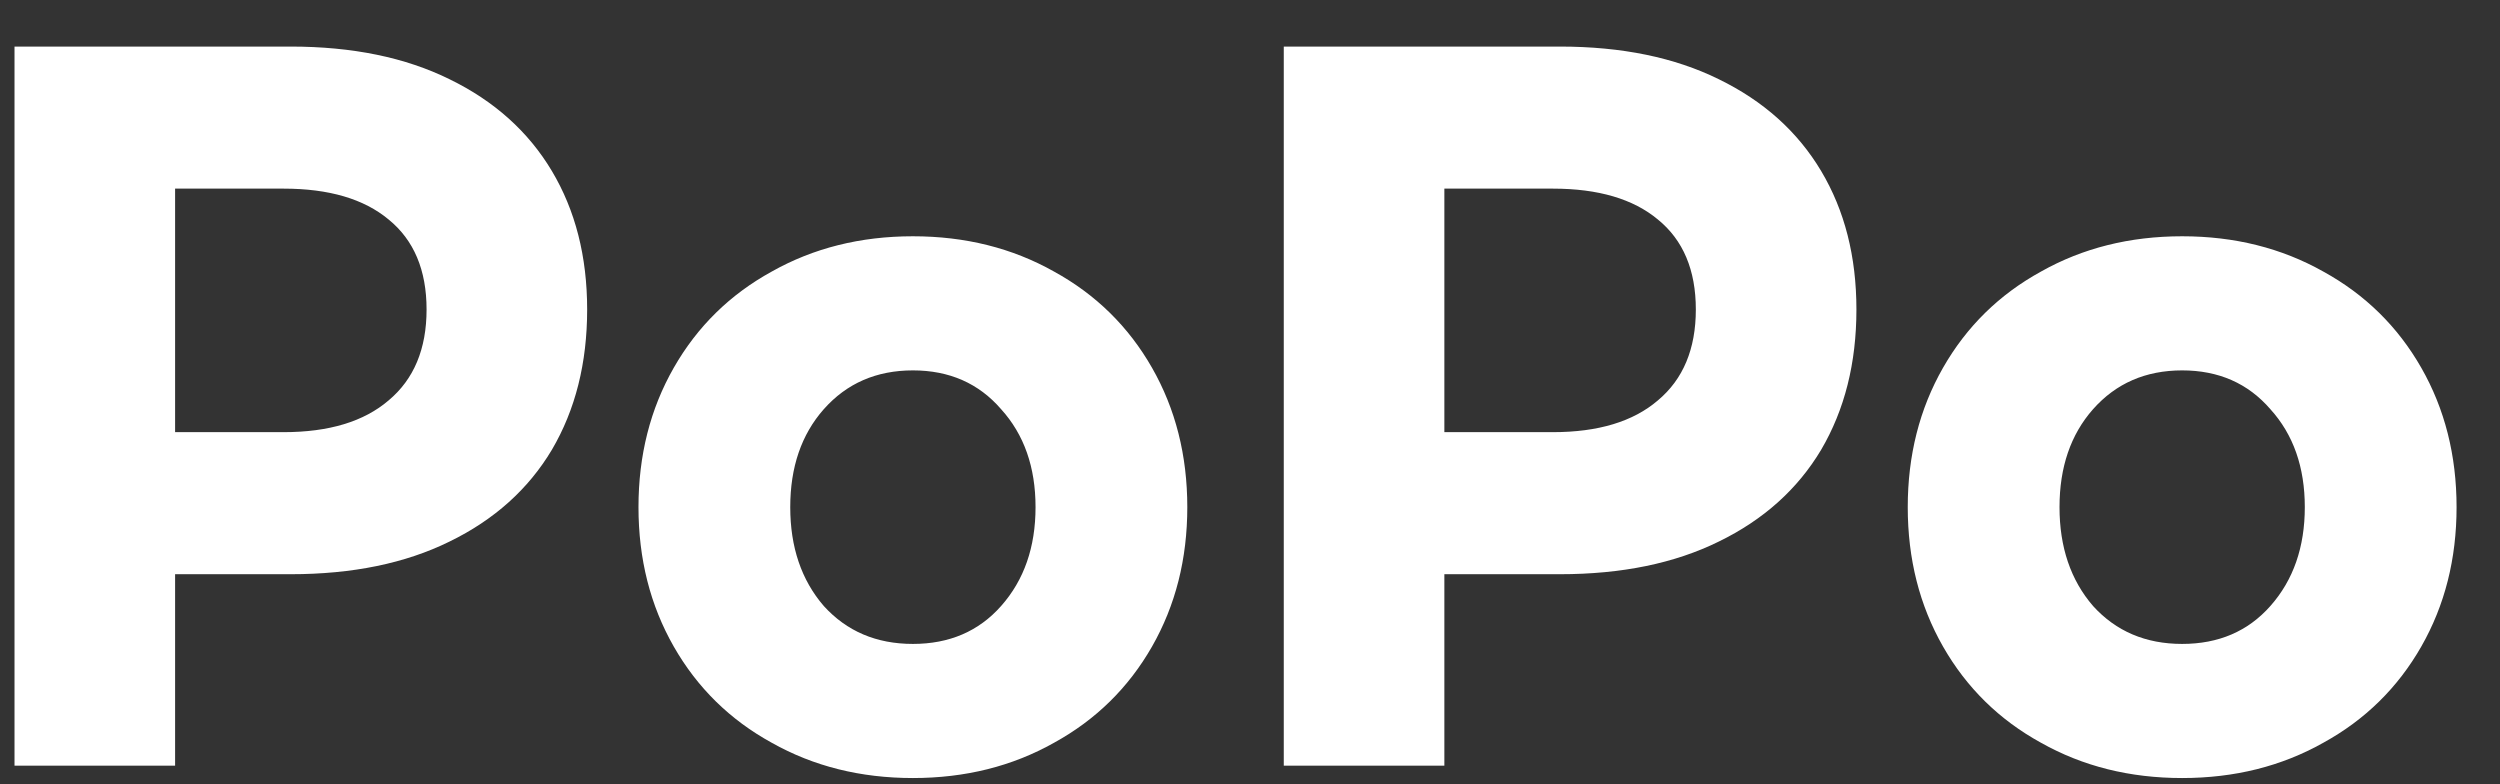 <svg width="51" height="16" viewBox="0 0 51 16" fill="none" xmlns="http://www.w3.org/2000/svg">
<rect x="0" y="0" width="51" height="16" fill="#333333" stroke="none"/>
<path d="M0.296 0.95H5.93C7.19 0.95 8.27 1.172 9.17 1.616C10.082 2.06 10.778 2.684 11.258 3.488C11.738 4.292 11.978 5.234 11.978 6.314C11.978 7.406 11.738 8.36 11.258 9.176C10.778 9.98 10.082 10.604 9.17 11.048C8.27 11.492 7.19 11.714 5.93 11.714H3.572V15.62H0.296V0.95ZM5.786 8.816C6.71 8.816 7.424 8.6 7.928 8.168C8.444 7.736 8.702 7.118 8.702 6.314C8.702 5.51 8.444 4.898 7.928 4.478C7.424 4.058 6.71 3.848 5.786 3.848H3.572V8.816H5.786ZM18.623 4.82C19.691 4.82 20.651 5.06 21.503 5.54C22.355 6.008 23.021 6.662 23.501 7.502C23.981 8.342 24.221 9.29 24.221 10.346C24.221 11.402 23.981 12.35 23.501 13.19C23.021 14.03 22.355 14.684 21.503 15.152C20.651 15.632 19.691 15.872 18.623 15.872C17.555 15.872 16.595 15.632 15.743 15.152C14.891 14.684 14.225 14.03 13.745 13.19C13.265 12.35 13.025 11.402 13.025 10.346C13.025 9.29 13.265 8.342 13.745 7.502C14.225 6.662 14.891 6.008 15.743 5.54C16.595 5.06 17.555 4.82 18.623 4.82ZM18.623 7.556C17.879 7.556 17.273 7.82 16.805 8.348C16.349 8.864 16.121 9.53 16.121 10.346C16.121 11.162 16.349 11.834 16.805 12.362C17.273 12.878 17.879 13.136 18.623 13.136C19.367 13.136 19.967 12.878 20.423 12.362C20.891 11.834 21.125 11.162 21.125 10.346C21.125 9.53 20.891 8.864 20.423 8.348C19.967 7.82 19.367 7.556 18.623 7.556ZM26.189 0.95H31.823C33.083 0.95 34.163 1.172 35.063 1.616C35.975 2.06 36.671 2.684 37.151 3.488C37.631 4.292 37.871 5.234 37.871 6.314C37.871 7.406 37.631 8.36 37.151 9.176C36.671 9.98 35.975 10.604 35.063 11.048C34.163 11.492 33.083 11.714 31.823 11.714H29.465V15.62H26.189V0.95ZM31.679 8.816C32.603 8.816 33.317 8.6 33.821 8.168C34.337 7.736 34.595 7.118 34.595 6.314C34.595 5.51 34.337 4.898 33.821 4.478C33.317 4.058 32.603 3.848 31.679 3.848H29.465V8.816H31.679ZM44.516 4.82C45.584 4.82 46.544 5.06 47.396 5.54C48.248 6.008 48.914 6.662 49.394 7.502C49.874 8.342 50.114 9.29 50.114 10.346C50.114 11.402 49.874 12.35 49.394 13.19C48.914 14.03 48.248 14.684 47.396 15.152C46.544 15.632 45.584 15.872 44.516 15.872C43.448 15.872 42.488 15.632 41.636 15.152C40.784 14.684 40.118 14.03 39.638 13.19C39.158 12.35 38.918 11.402 38.918 10.346C38.918 9.29 39.158 8.342 39.638 7.502C40.118 6.662 40.784 6.008 41.636 5.54C42.488 5.06 43.448 4.82 44.516 4.82ZM44.516 7.556C43.772 7.556 43.166 7.82 42.698 8.348C42.242 8.864 42.014 9.53 42.014 10.346C42.014 11.162 42.242 11.834 42.698 12.362C43.166 12.878 43.772 13.136 44.516 13.136C45.26 13.136 45.86 12.878 46.316 12.362C46.784 11.834 47.018 11.162 47.018 10.346C47.018 9.53 46.784 8.864 46.316 8.348C45.86 7.82 45.26 7.556 44.516 7.556Z" fill="white"/>
</svg>
